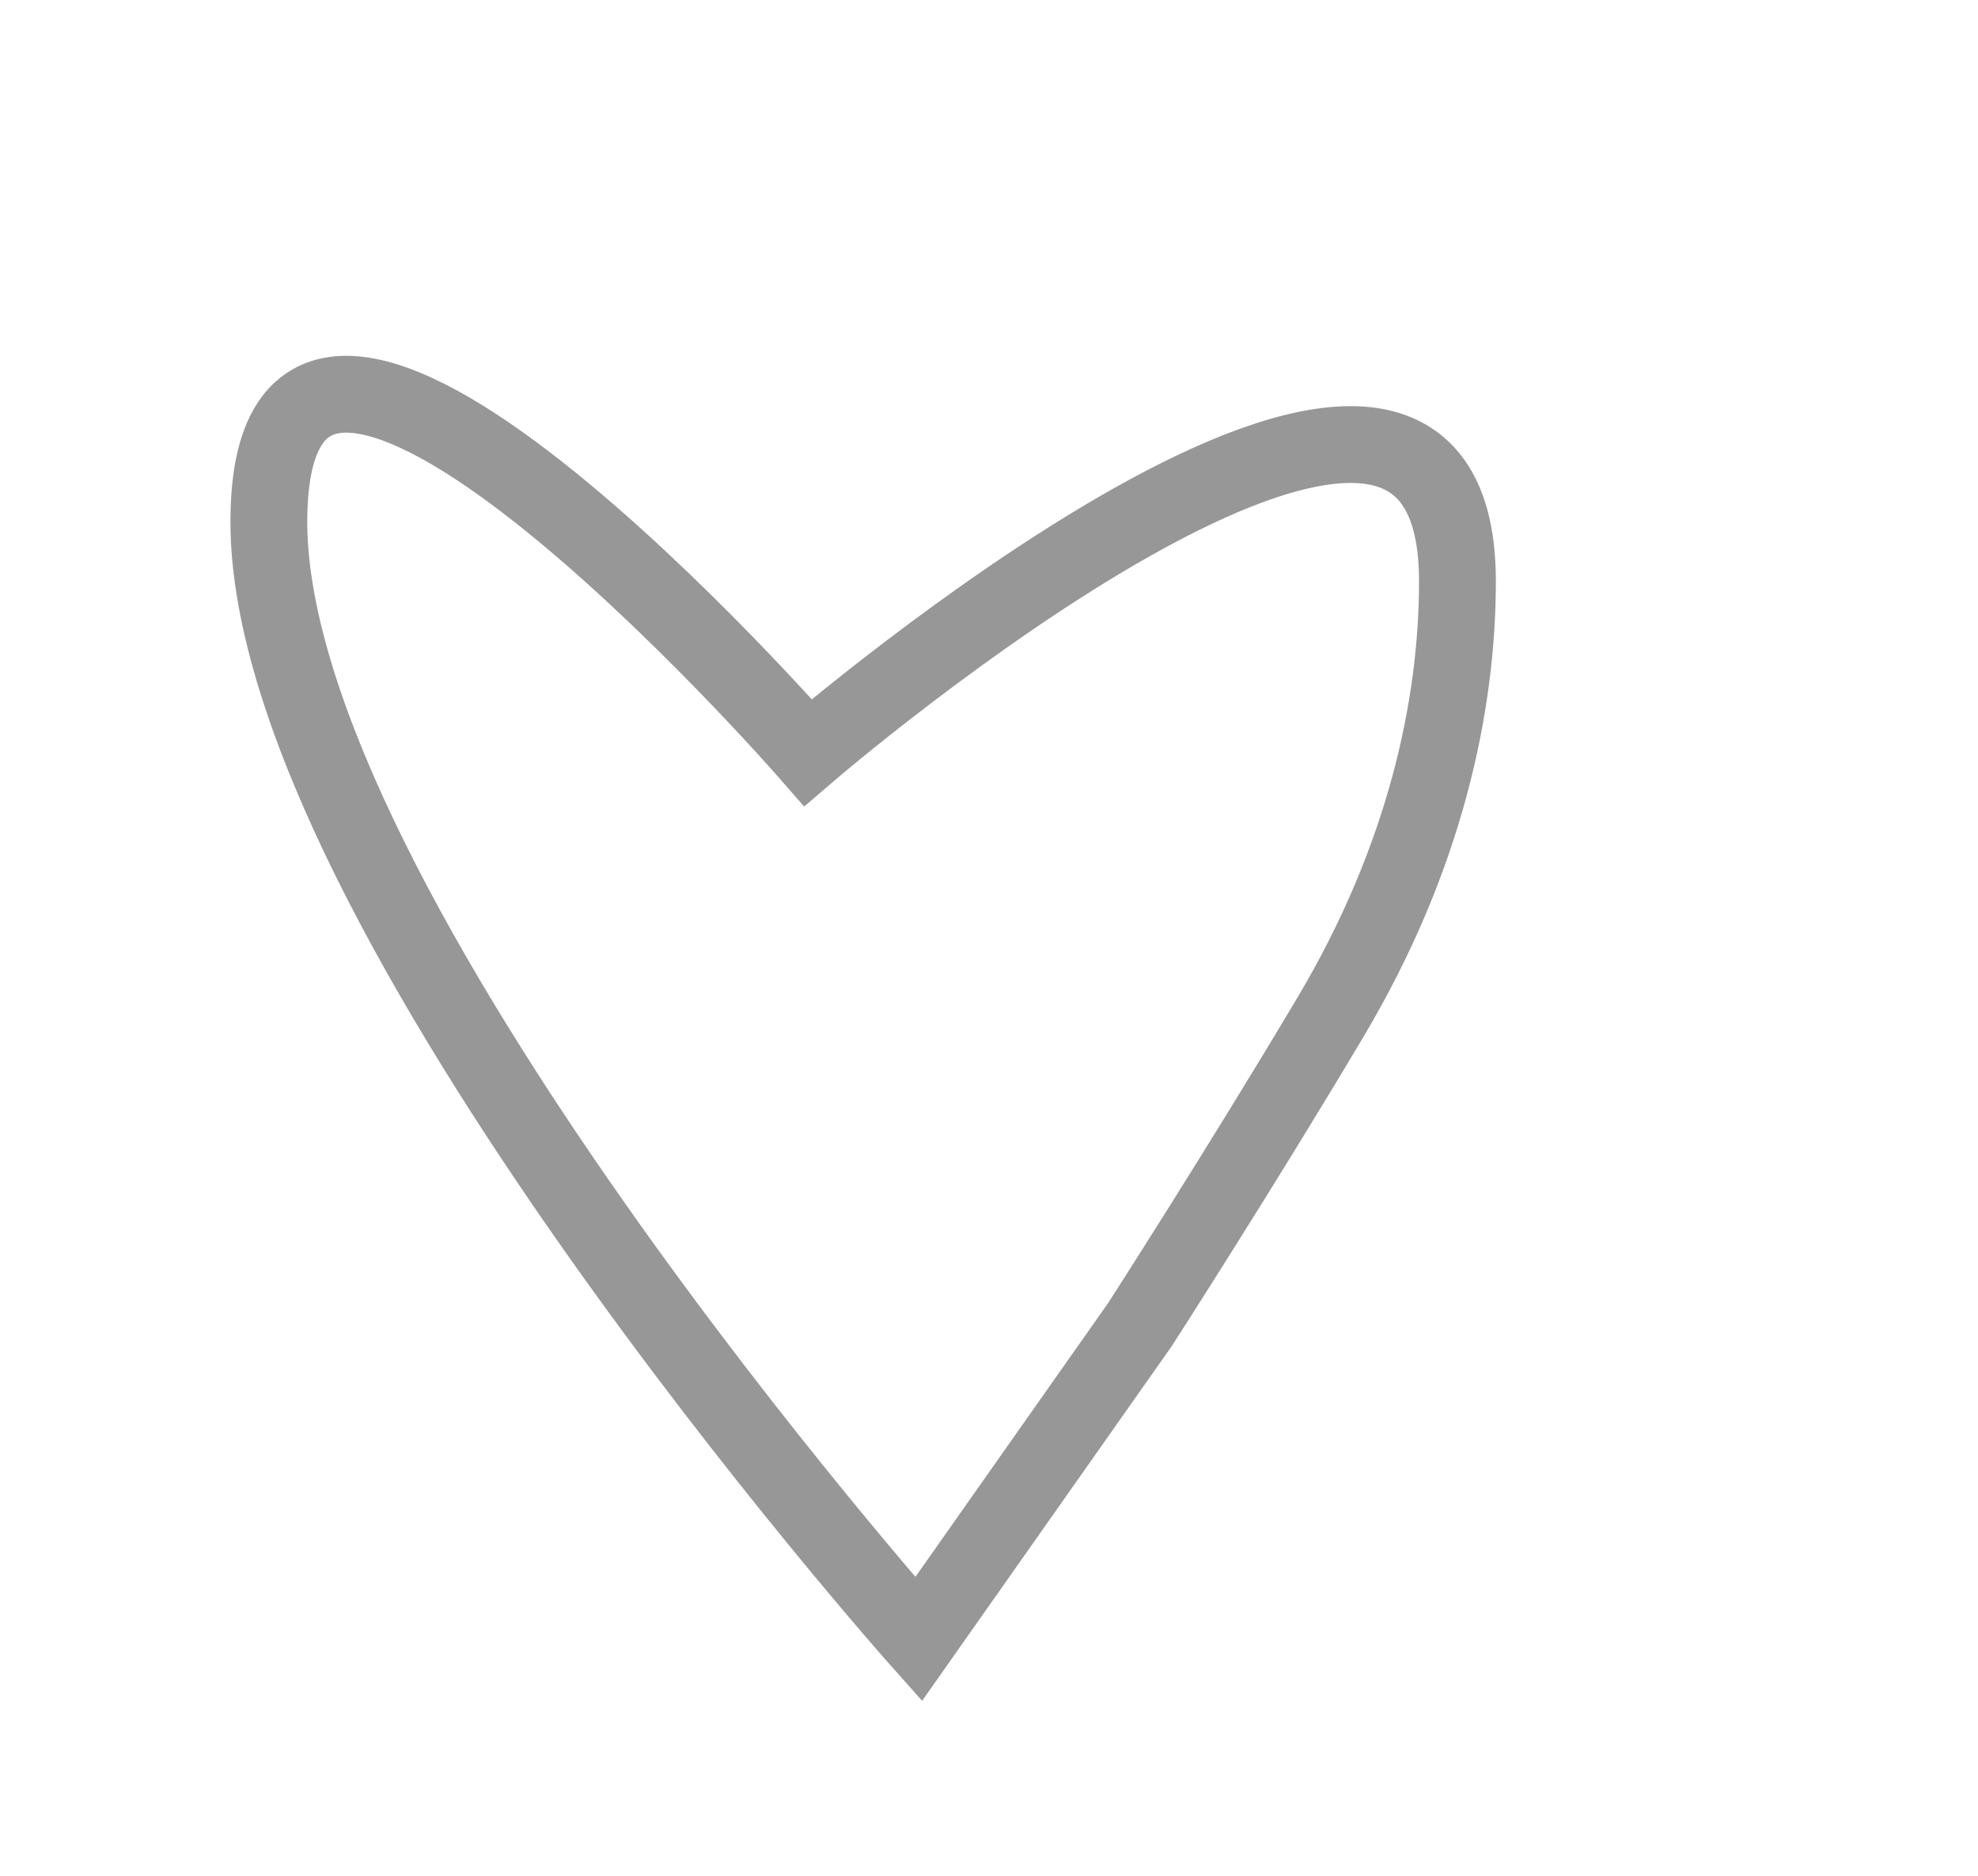 <?xml version="1.0" encoding="UTF-8" standalone="no"?>
<svg width="309px" height="293px" viewBox="0 0 309 293" version="1.1" xmlns="http://www.w3.org/2000/svg" xmlns:xlink="http://www.w3.org/1999/xlink" xmlns:sketch="http://www.bohemiancoding.com/sketch/ns">
    <!-- Generator: Sketch 3.2 (9961) - http://www.bohemiancoding.com/sketch -->
    <title>Slice 7</title>
    <desc>Created with Sketch.</desc>
    <defs></defs>
    <g id="Page-1" stroke="none" stroke-width="1" fill="none" fill-rule="evenodd" sketch:type="MSPage">
        <path d="M143.5,256.047 L178.102,206.883 C178.102,206.883 193.978,182.223 207.891,158.815 C222.523,134.198 227.68,110.445 227.68,90.789 C227.68,30.314 126.227,117.562 126.227,117.562 C126.227,117.562 42,21.025 42,81.5 C42,141.975 143.5,256.047 143.5,256.047 Z" id="Oval-1" stroke="#979797" stroke-width="12" sketch:type="MSShapeGroup"></path>
    </g>
</svg>
